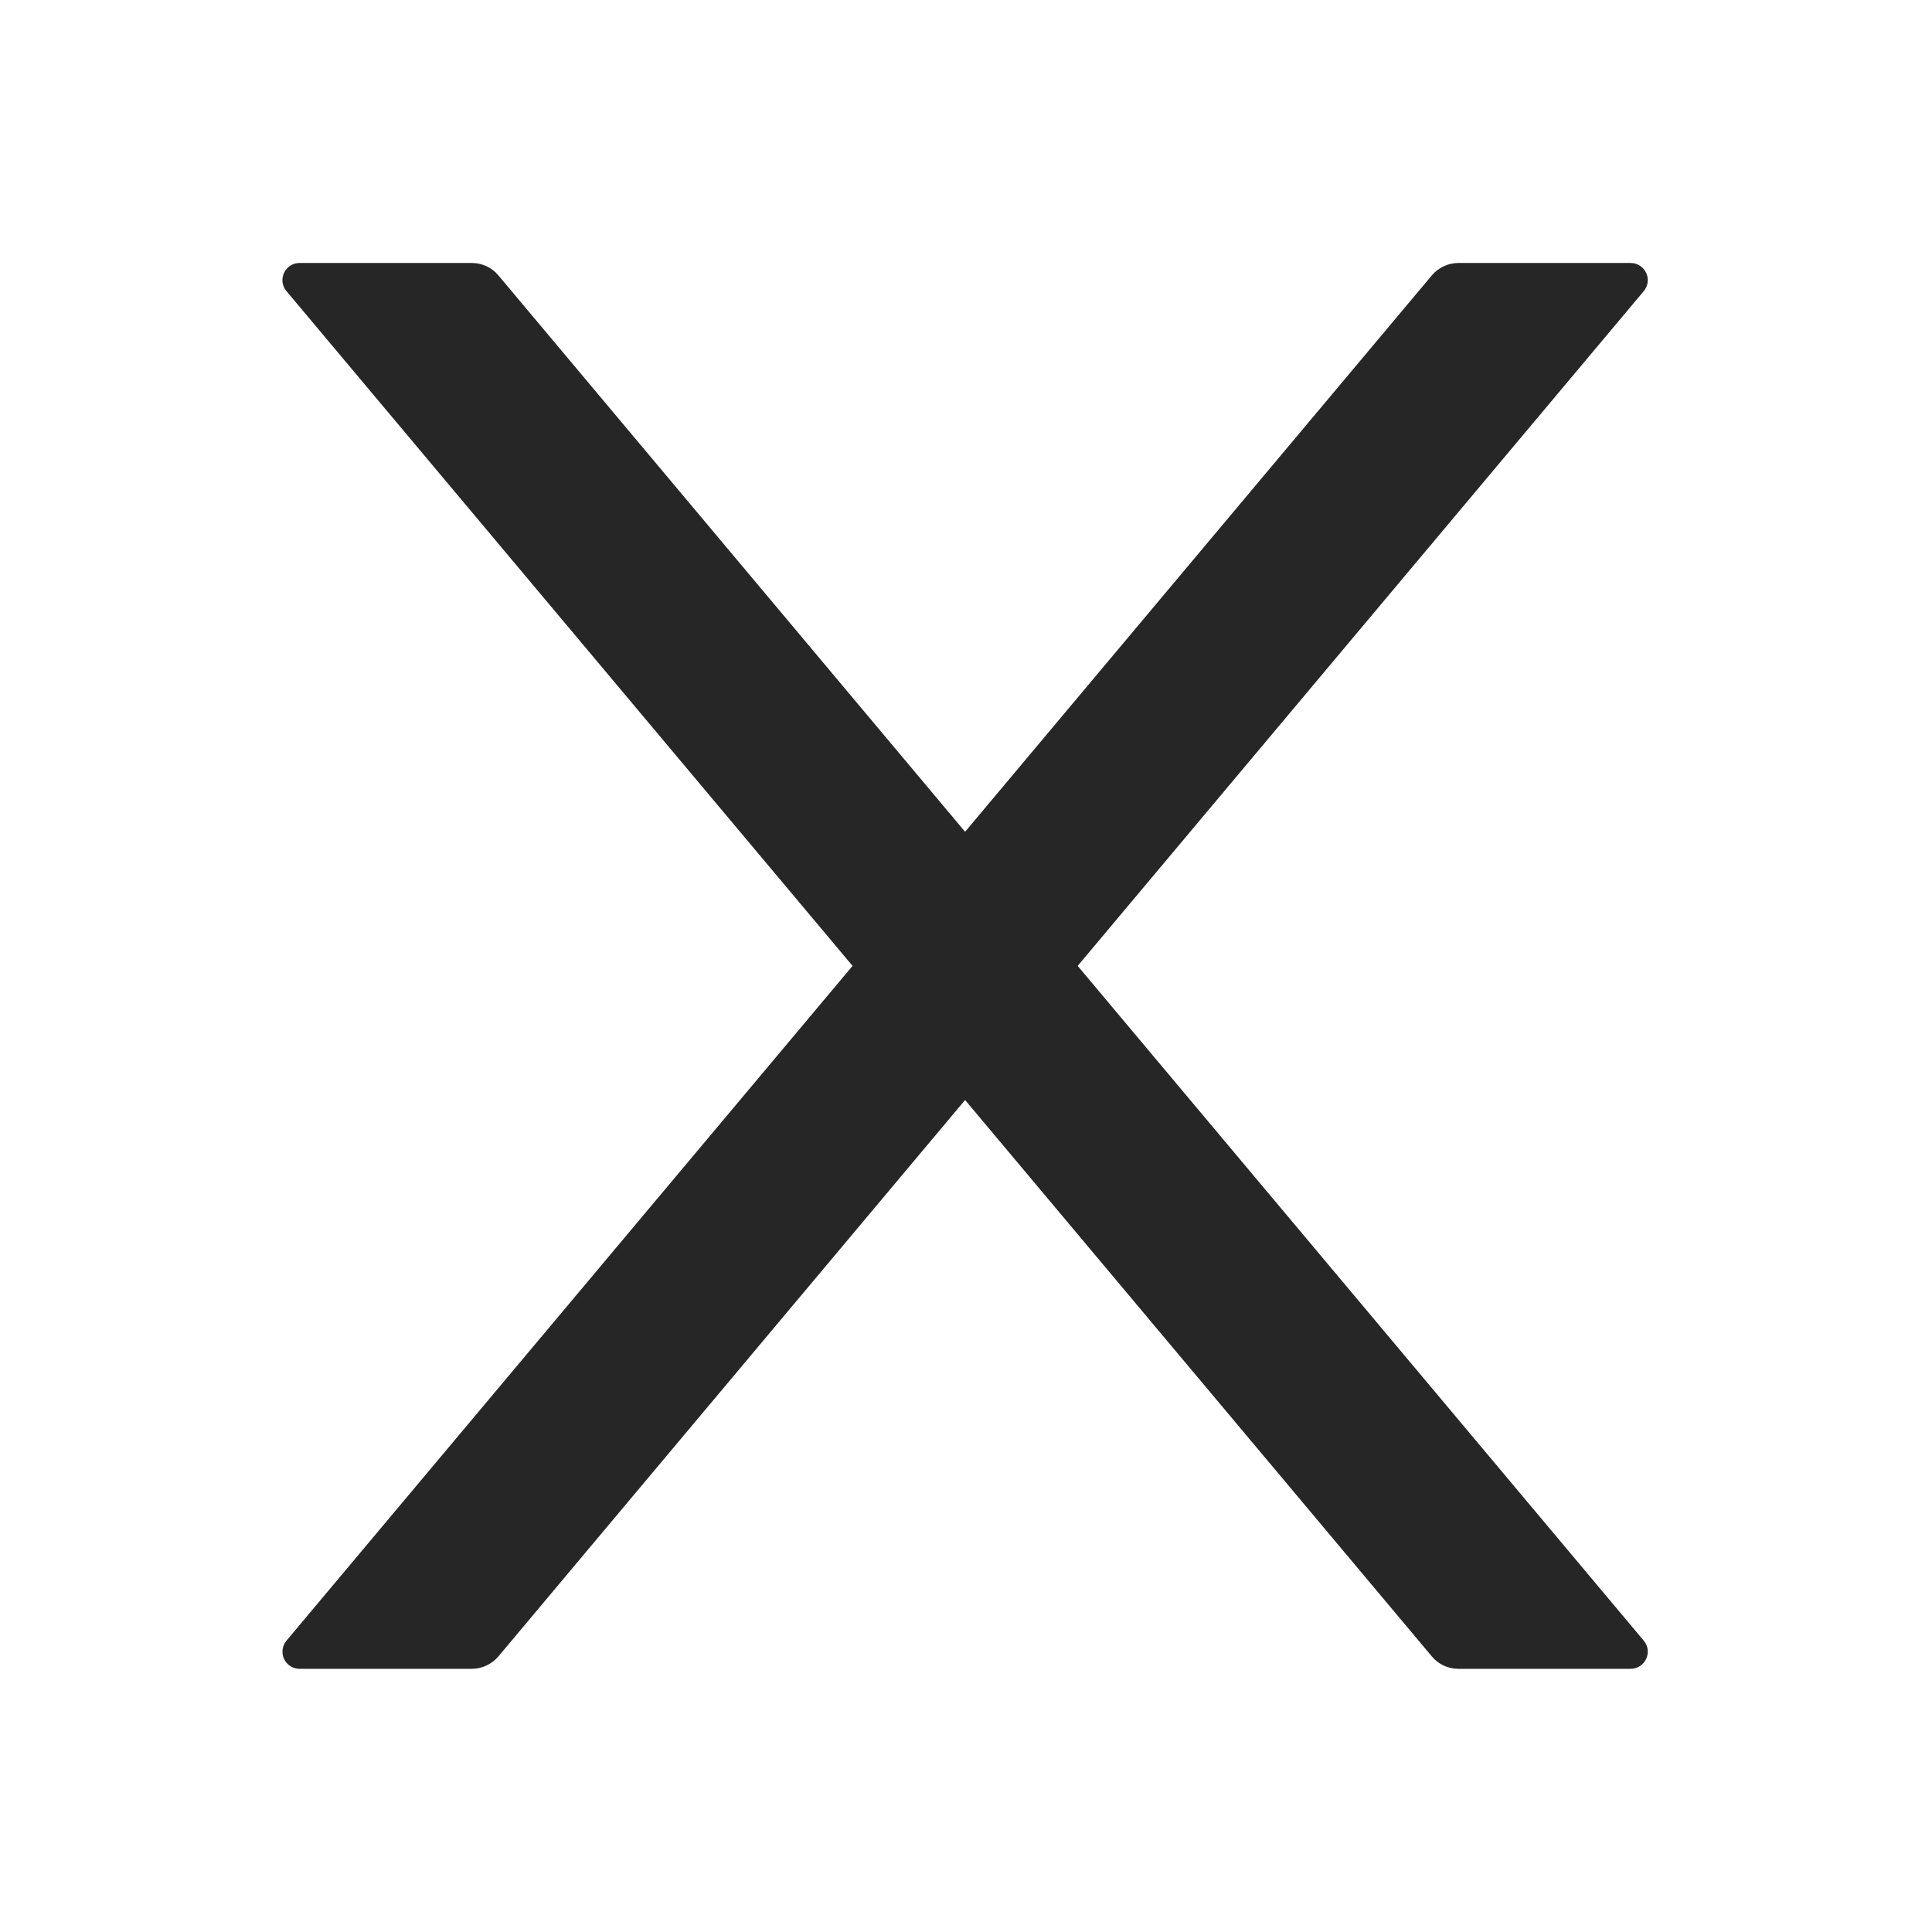 <svg viewBox="0 0 36 36" xmlns="http://www.w3.org/2000/svg">
<path d="M20.081 17.998L30.628 5.426C30.804 5.217 30.656 4.9 30.382 4.9H27.176C26.987 4.9 26.807 4.984 26.682 5.129L17.983 15.499L9.285 5.129C9.164 4.984 8.983 4.9 8.79 4.9H5.584C5.311 4.9 5.162 5.217 5.339 5.426L15.886 17.998L5.339 30.57C5.3 30.617 5.274 30.674 5.266 30.734C5.258 30.795 5.267 30.856 5.293 30.912C5.319 30.967 5.36 31.014 5.412 31.047C5.463 31.079 5.523 31.097 5.584 31.096H8.79C8.979 31.096 9.16 31.012 9.285 30.867L17.983 20.497L26.682 30.867C26.802 31.012 26.983 31.096 27.176 31.096H30.382C30.656 31.096 30.804 30.779 30.628 30.57L20.081 17.998Z" fill="black" fill-opacity="0.85"/>
</svg>

